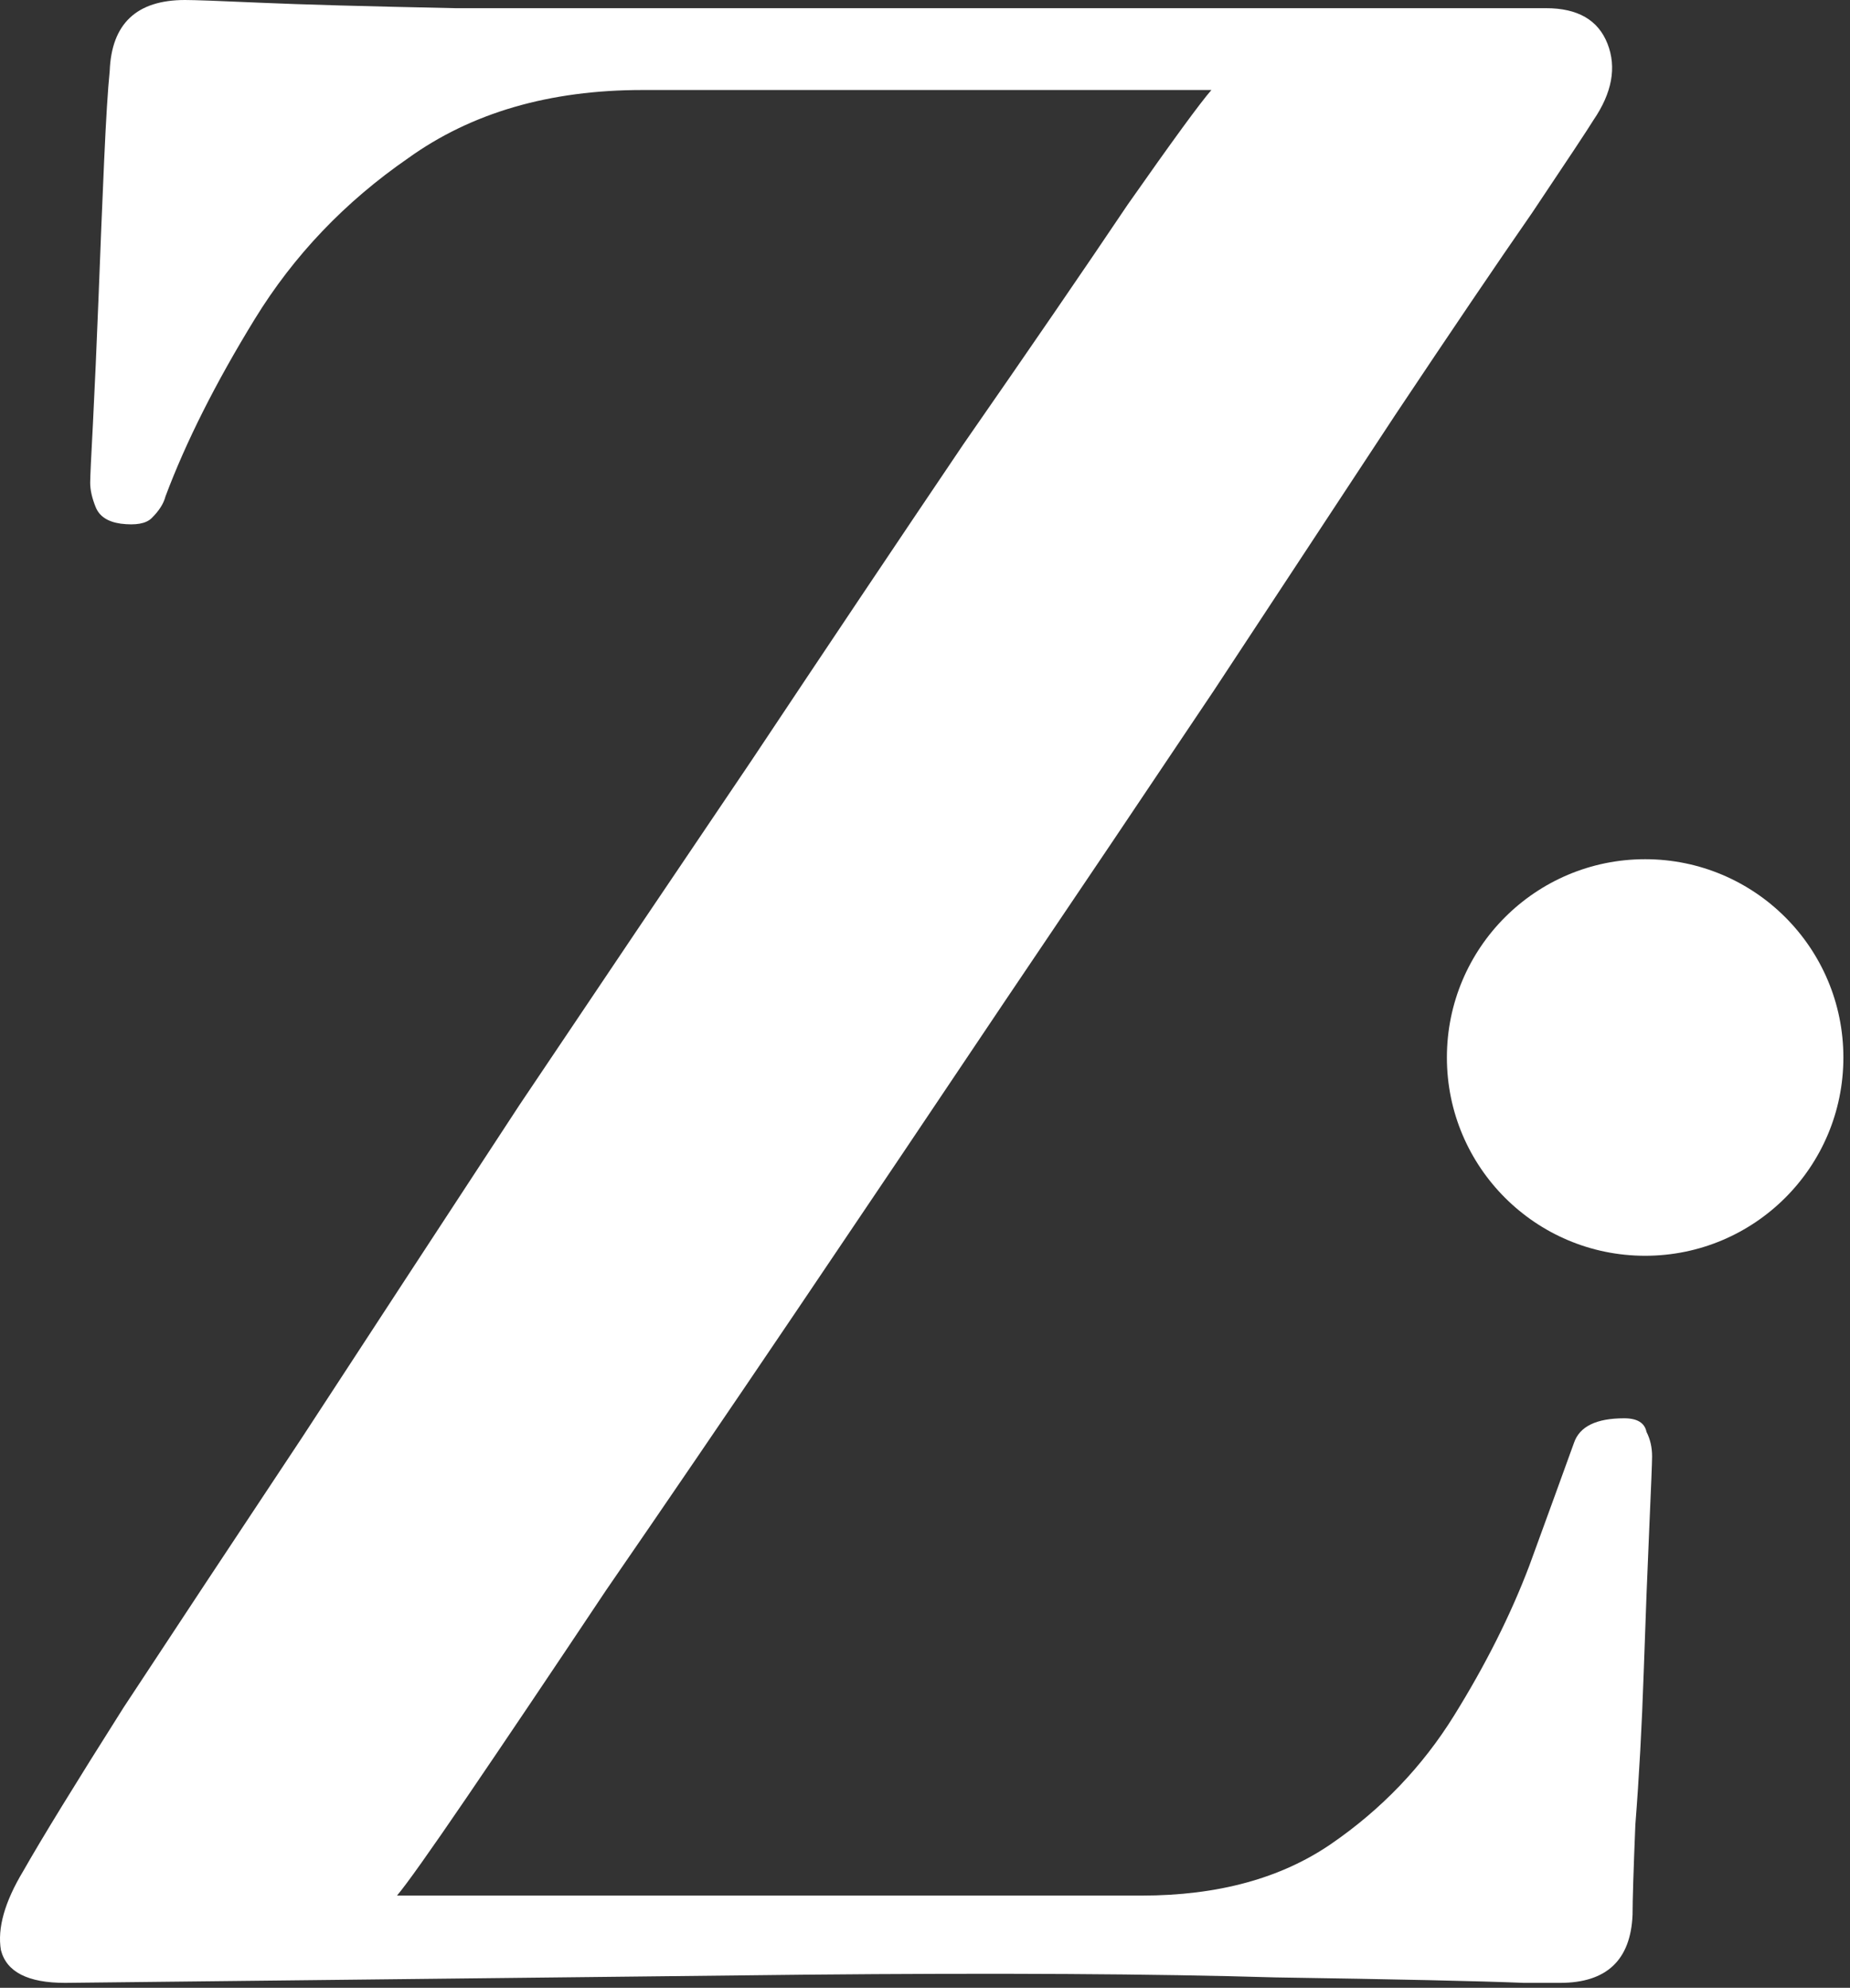 <svg width="175" height="188" viewBox="0 0 175 188" fill="none" xmlns="http://www.w3.org/2000/svg">
<rect x="0" y="0" width="175" height="188" fill="#333333" stroke="none"/>
<path d="M147.572 187.535C147.221 187.535 146.077 187.535 144.142 187.535C139.921 187.363 132.094 187.191 120.661 187.019C109.228 186.675 94.365 186.589 76.073 186.761L6.156 187.535C2.638 187.535 0.616 186.503 0.088 184.439C-0.264 182.376 0.44 179.882 2.199 176.958C3.958 173.863 7.124 168.704 11.697 161.481C16.446 154.258 22.074 145.746 28.582 135.943C35.09 125.969 41.95 115.479 49.161 104.473C56.549 93.466 63.848 82.632 71.06 71.97C78.271 61.136 84.955 51.161 91.111 42.047C97.444 32.932 102.632 25.366 106.678 19.347C110.899 13.328 113.537 9.716 114.593 8.513H60.77C51.976 8.513 44.588 10.662 38.608 14.961C32.628 19.089 27.791 24.162 24.097 30.181C20.403 36.2 17.589 41.789 15.654 46.948C15.478 47.636 15.039 48.324 14.335 49.012C13.807 49.528 12.84 49.7 11.433 49.528C10.202 49.356 9.41 48.84 9.058 47.98C8.707 47.12 8.531 46.346 8.531 45.658C8.531 45.142 8.619 43.251 8.795 39.983C8.97 36.544 9.146 32.589 9.322 28.117C9.498 23.474 9.674 19.175 9.85 15.22C10.026 11.264 10.202 8.427 10.378 6.707C10.553 2.236 12.928 0 17.501 0C18.381 0 20.755 0.086 24.625 0.258C28.494 0.43 34.651 0.602 43.093 0.774C51.536 0.774 63.145 0.774 77.92 0.774H146.253C149.243 0.774 151.178 1.892 152.058 4.127C152.937 6.363 152.497 8.771 150.738 11.35C150.211 12.21 148.276 15.133 144.934 20.121C141.592 24.936 137.283 31.299 132.006 39.209C126.905 46.948 121.189 55.633 114.857 65.263C108.525 74.722 101.929 84.524 95.069 94.67C88.385 104.645 81.789 114.447 75.281 124.077C68.773 133.708 62.793 142.478 57.34 150.389C52.064 158.3 47.666 164.834 44.149 169.994C40.631 175.153 38.432 178.248 37.553 179.28H107.997C115.208 179.28 121.189 177.646 125.938 174.379C130.687 171.111 134.556 167.07 137.547 162.255C140.537 157.44 142.911 152.711 144.67 148.067C146.429 143.252 147.836 139.383 148.891 136.459C149.419 134.911 151.002 134.138 153.641 134.138C154.872 134.138 155.575 134.568 155.751 135.427C156.103 136.115 156.279 136.889 156.279 137.749C156.279 138.265 156.191 140.501 156.015 144.456C155.839 148.411 155.663 152.968 155.487 158.128C155.312 163.287 155.048 168.102 154.696 172.573C154.52 176.872 154.432 179.71 154.432 181.086C154.256 185.385 151.97 187.535 147.572 187.535Z" fill="white"/>
<circle cx="155.621" cy="100.015" r="18.753" fill="white"/>
</svg>
